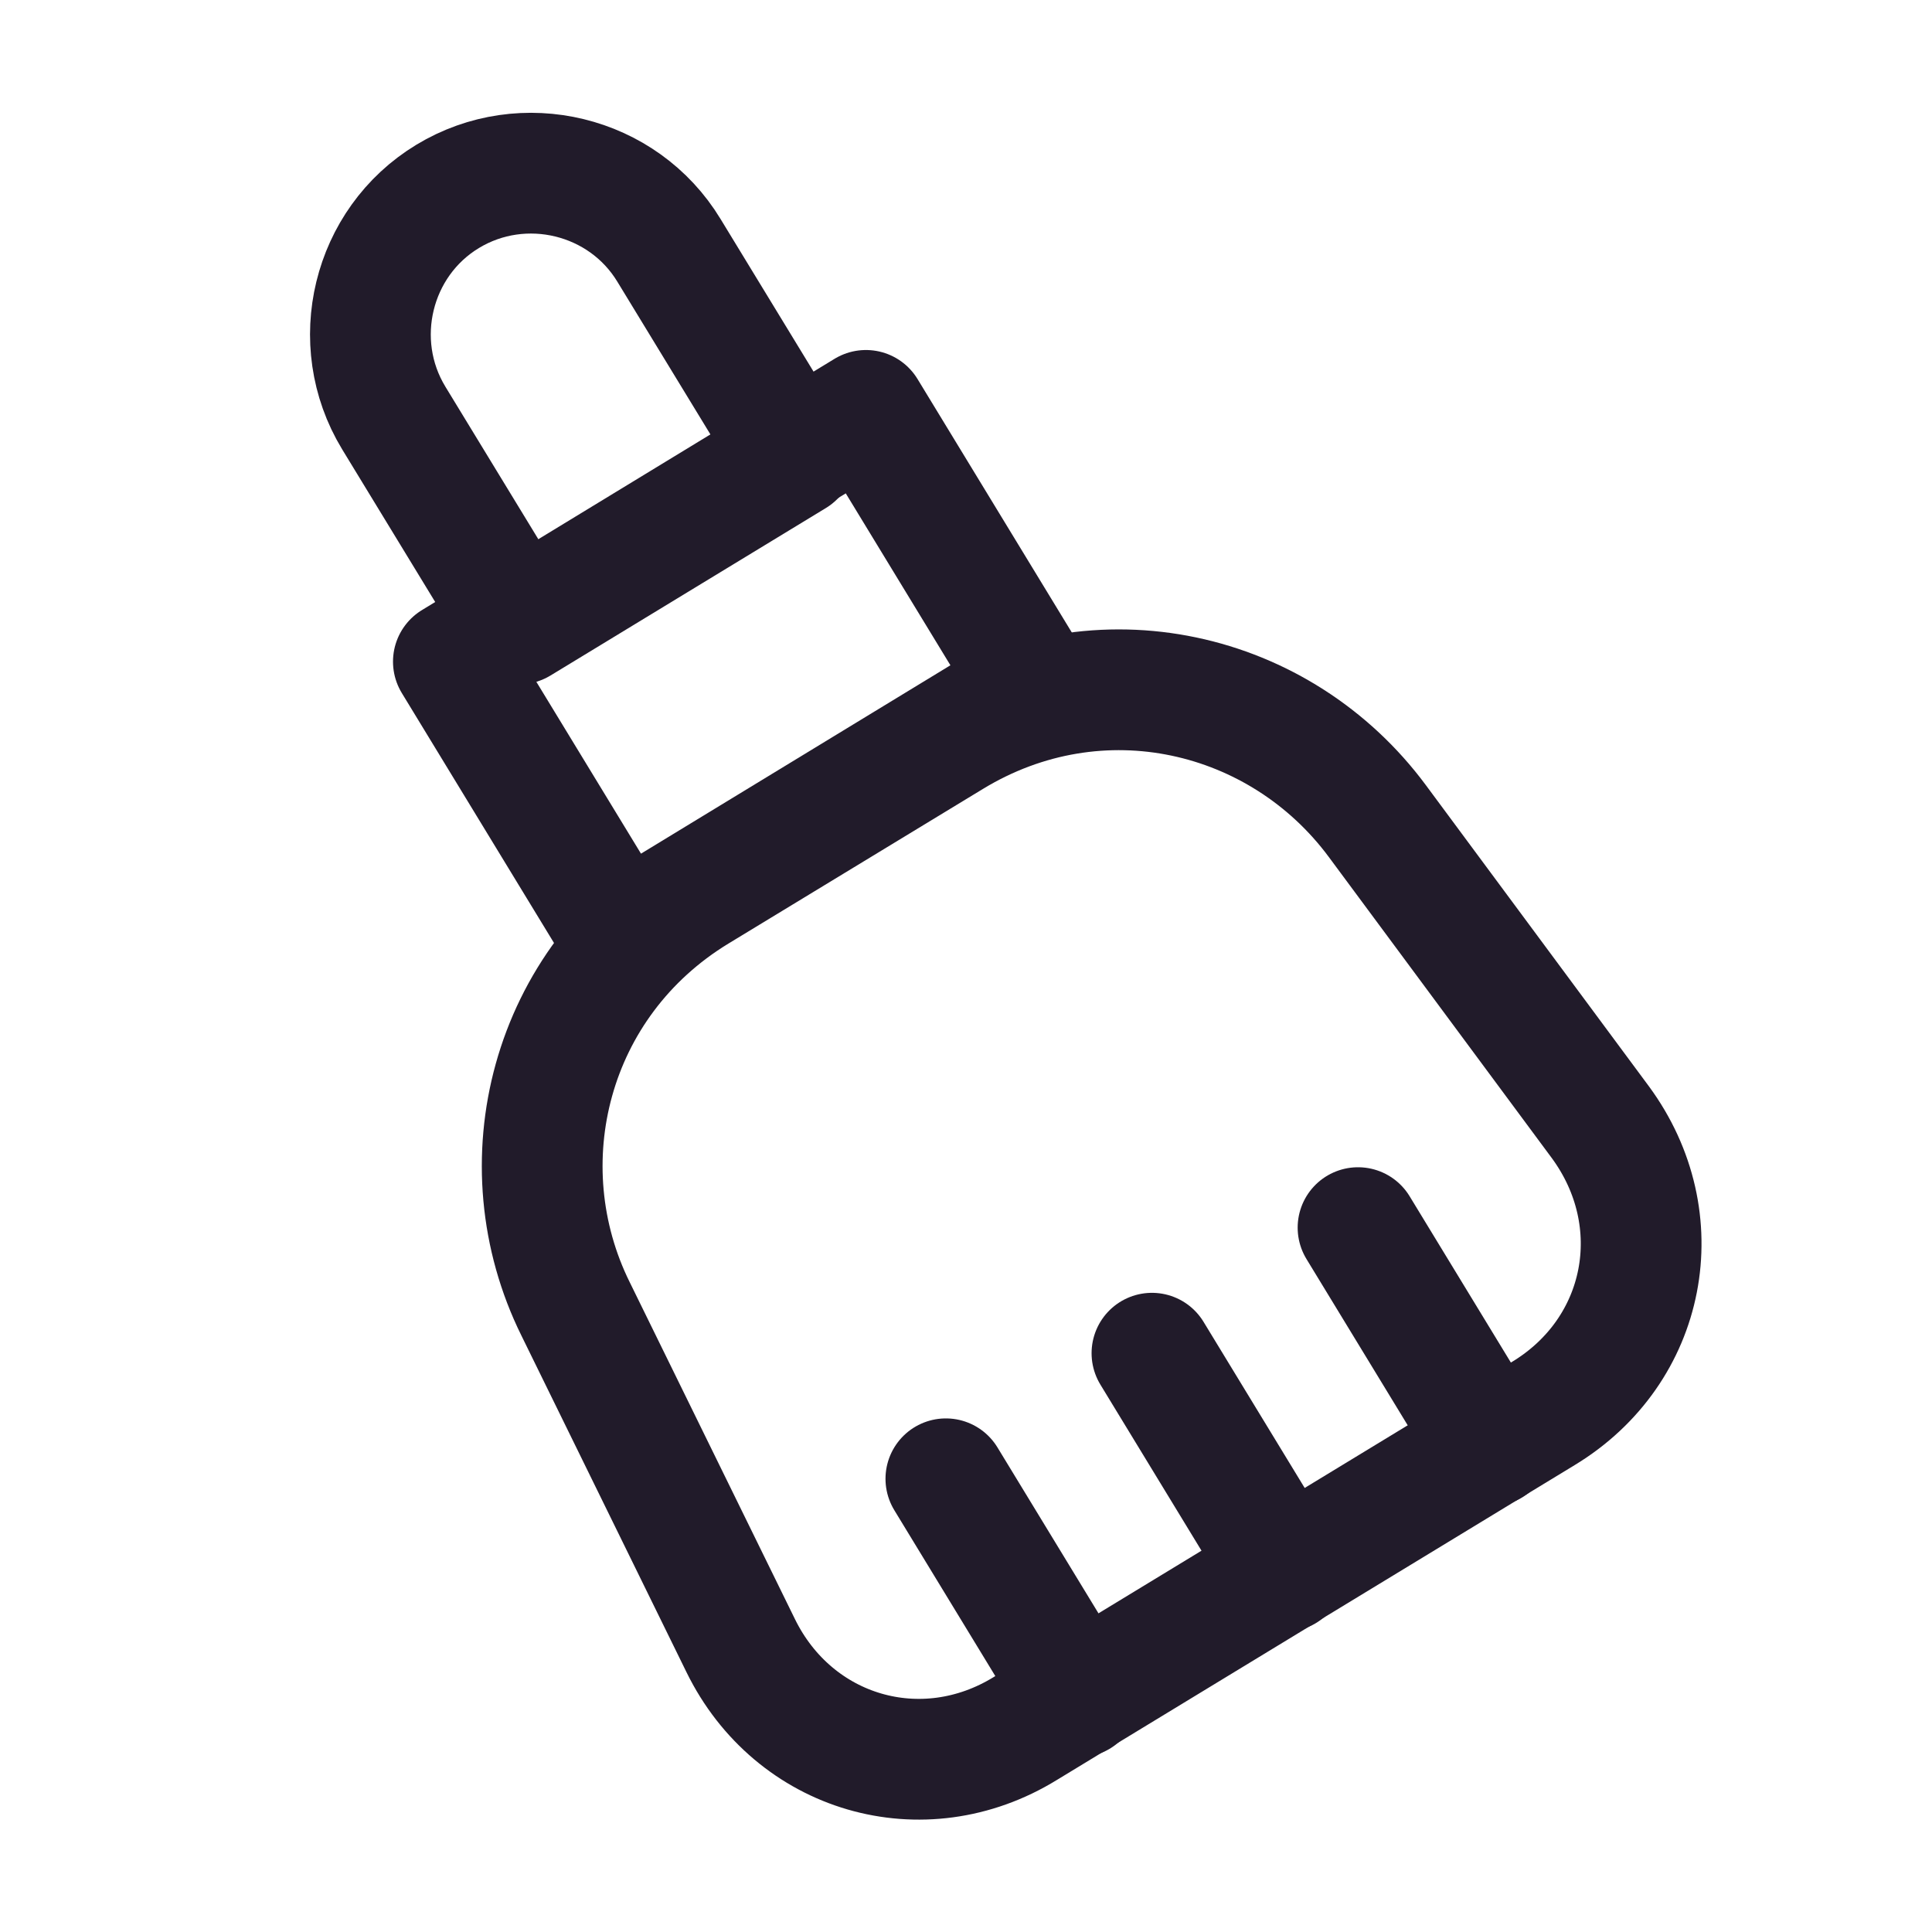<svg width="24" height="24" viewBox="0 0 24 24" fill="none" xmlns="http://www.w3.org/2000/svg">
<path d="M9.87 5.67L6.45 7.75L4.89 5.19C4.32 4.25 4.62 3.01 5.56 2.44C6.5 1.87 7.74 2.17 8.31 3.11L9.87 5.67Z" stroke="#211B2A" stroke-width="1.5" stroke-linecap="round" stroke-linejoin="round"/>
<path d="M11.82 9.16L8.66 11.08C6.82 12.2 6.26 14.46 7.15 16.26L9.2 20.44C9.86 21.79 11.46 22.26 12.74 21.47L19.17 17.56C20.46 16.78 20.77 15.15 19.88 13.94L17.11 10.2C15.91 8.58 13.66 8.04 11.82 9.16Z" stroke="#211B2A" stroke-width="1.5" stroke-linecap="round" stroke-linejoin="round"/>
<path d="M10.757 5.098L5.632 8.219L7.712 11.635L12.837 8.515L10.757 5.098Z" stroke="#211B2A" stroke-width="1.5" stroke-linecap="round" stroke-linejoin="round"/>
<path d="M14.31 16.81L15.96 19.52" stroke="#211B2A" stroke-width="1.5" stroke-linecap="round" stroke-linejoin="round"/>
<path d="M11.75 18.37L13.4 21.08" stroke="#211B2A" stroke-width="1.5" stroke-linecap="round" stroke-linejoin="round"/>
<path d="M16.87 15.25L18.52 17.96" stroke="#211B2A" stroke-width="1.5" stroke-linecap="round" stroke-linejoin="round"/>
</svg>
